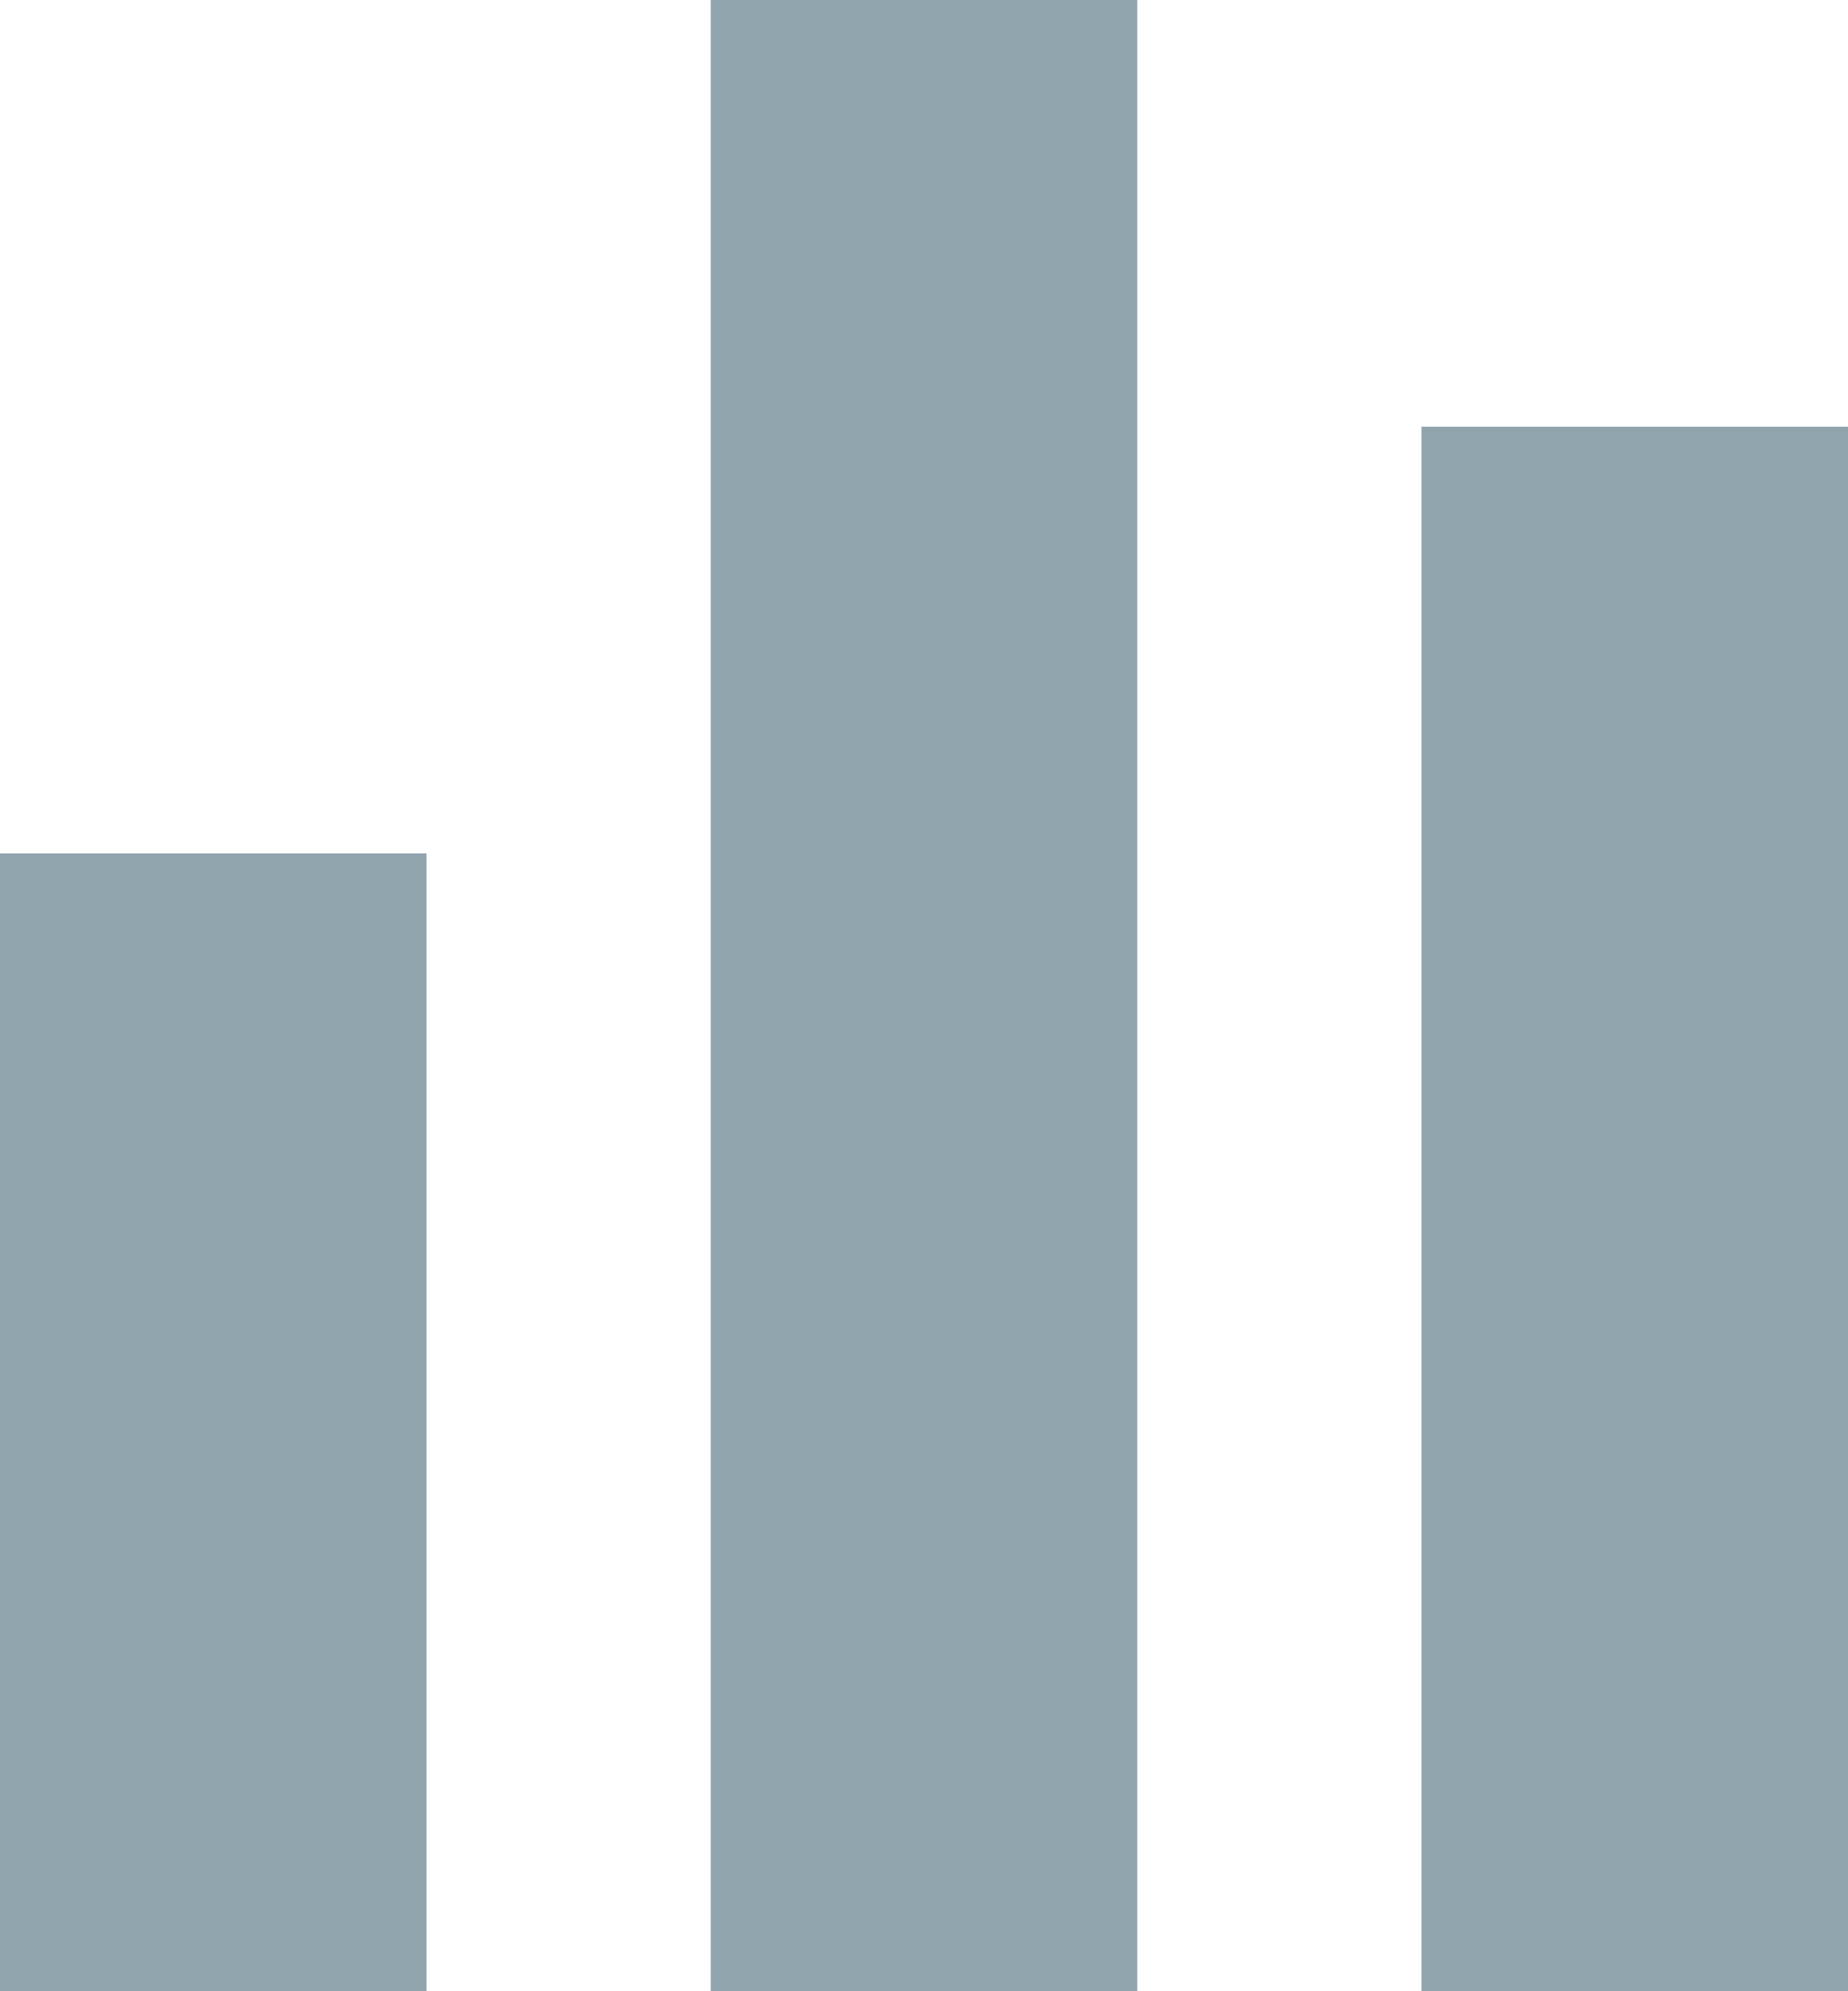 <?xml version="1.0" encoding="UTF-8" standalone="no"?>
<svg width="13px" height="14px" viewBox="0 0 13 14" version="1.1" xmlns="http://www.w3.org/2000/svg" xmlns:xlink="http://www.w3.org/1999/xlink">
    <!-- Generator: Sketch 48.2 (47327) - http://www.bohemiancoding.com/sketch -->
    <title>poll_icn</title>
    <desc>Created with Sketch.</desc>
    <defs></defs>
    <g id="Boards_icons" stroke="none" stroke-width="1" fill="none" fill-rule="evenodd" transform="translate(-502, -88)">
        <g id="poll_icn" transform="translate(499, 86)" fill="#90A4AE">
            <g id="Shape">
                <path d="M6,16 L3,16 L3,8 L6,8 L6,16 Z M11,16 L8,16 L8,2 L11,2 L11,16 Z M16,16 L13,16 L13,5 L16,5 L16,16 Z" fill-rule="nonzero"></path>
            </g>
        </g>
    </g>
</svg>